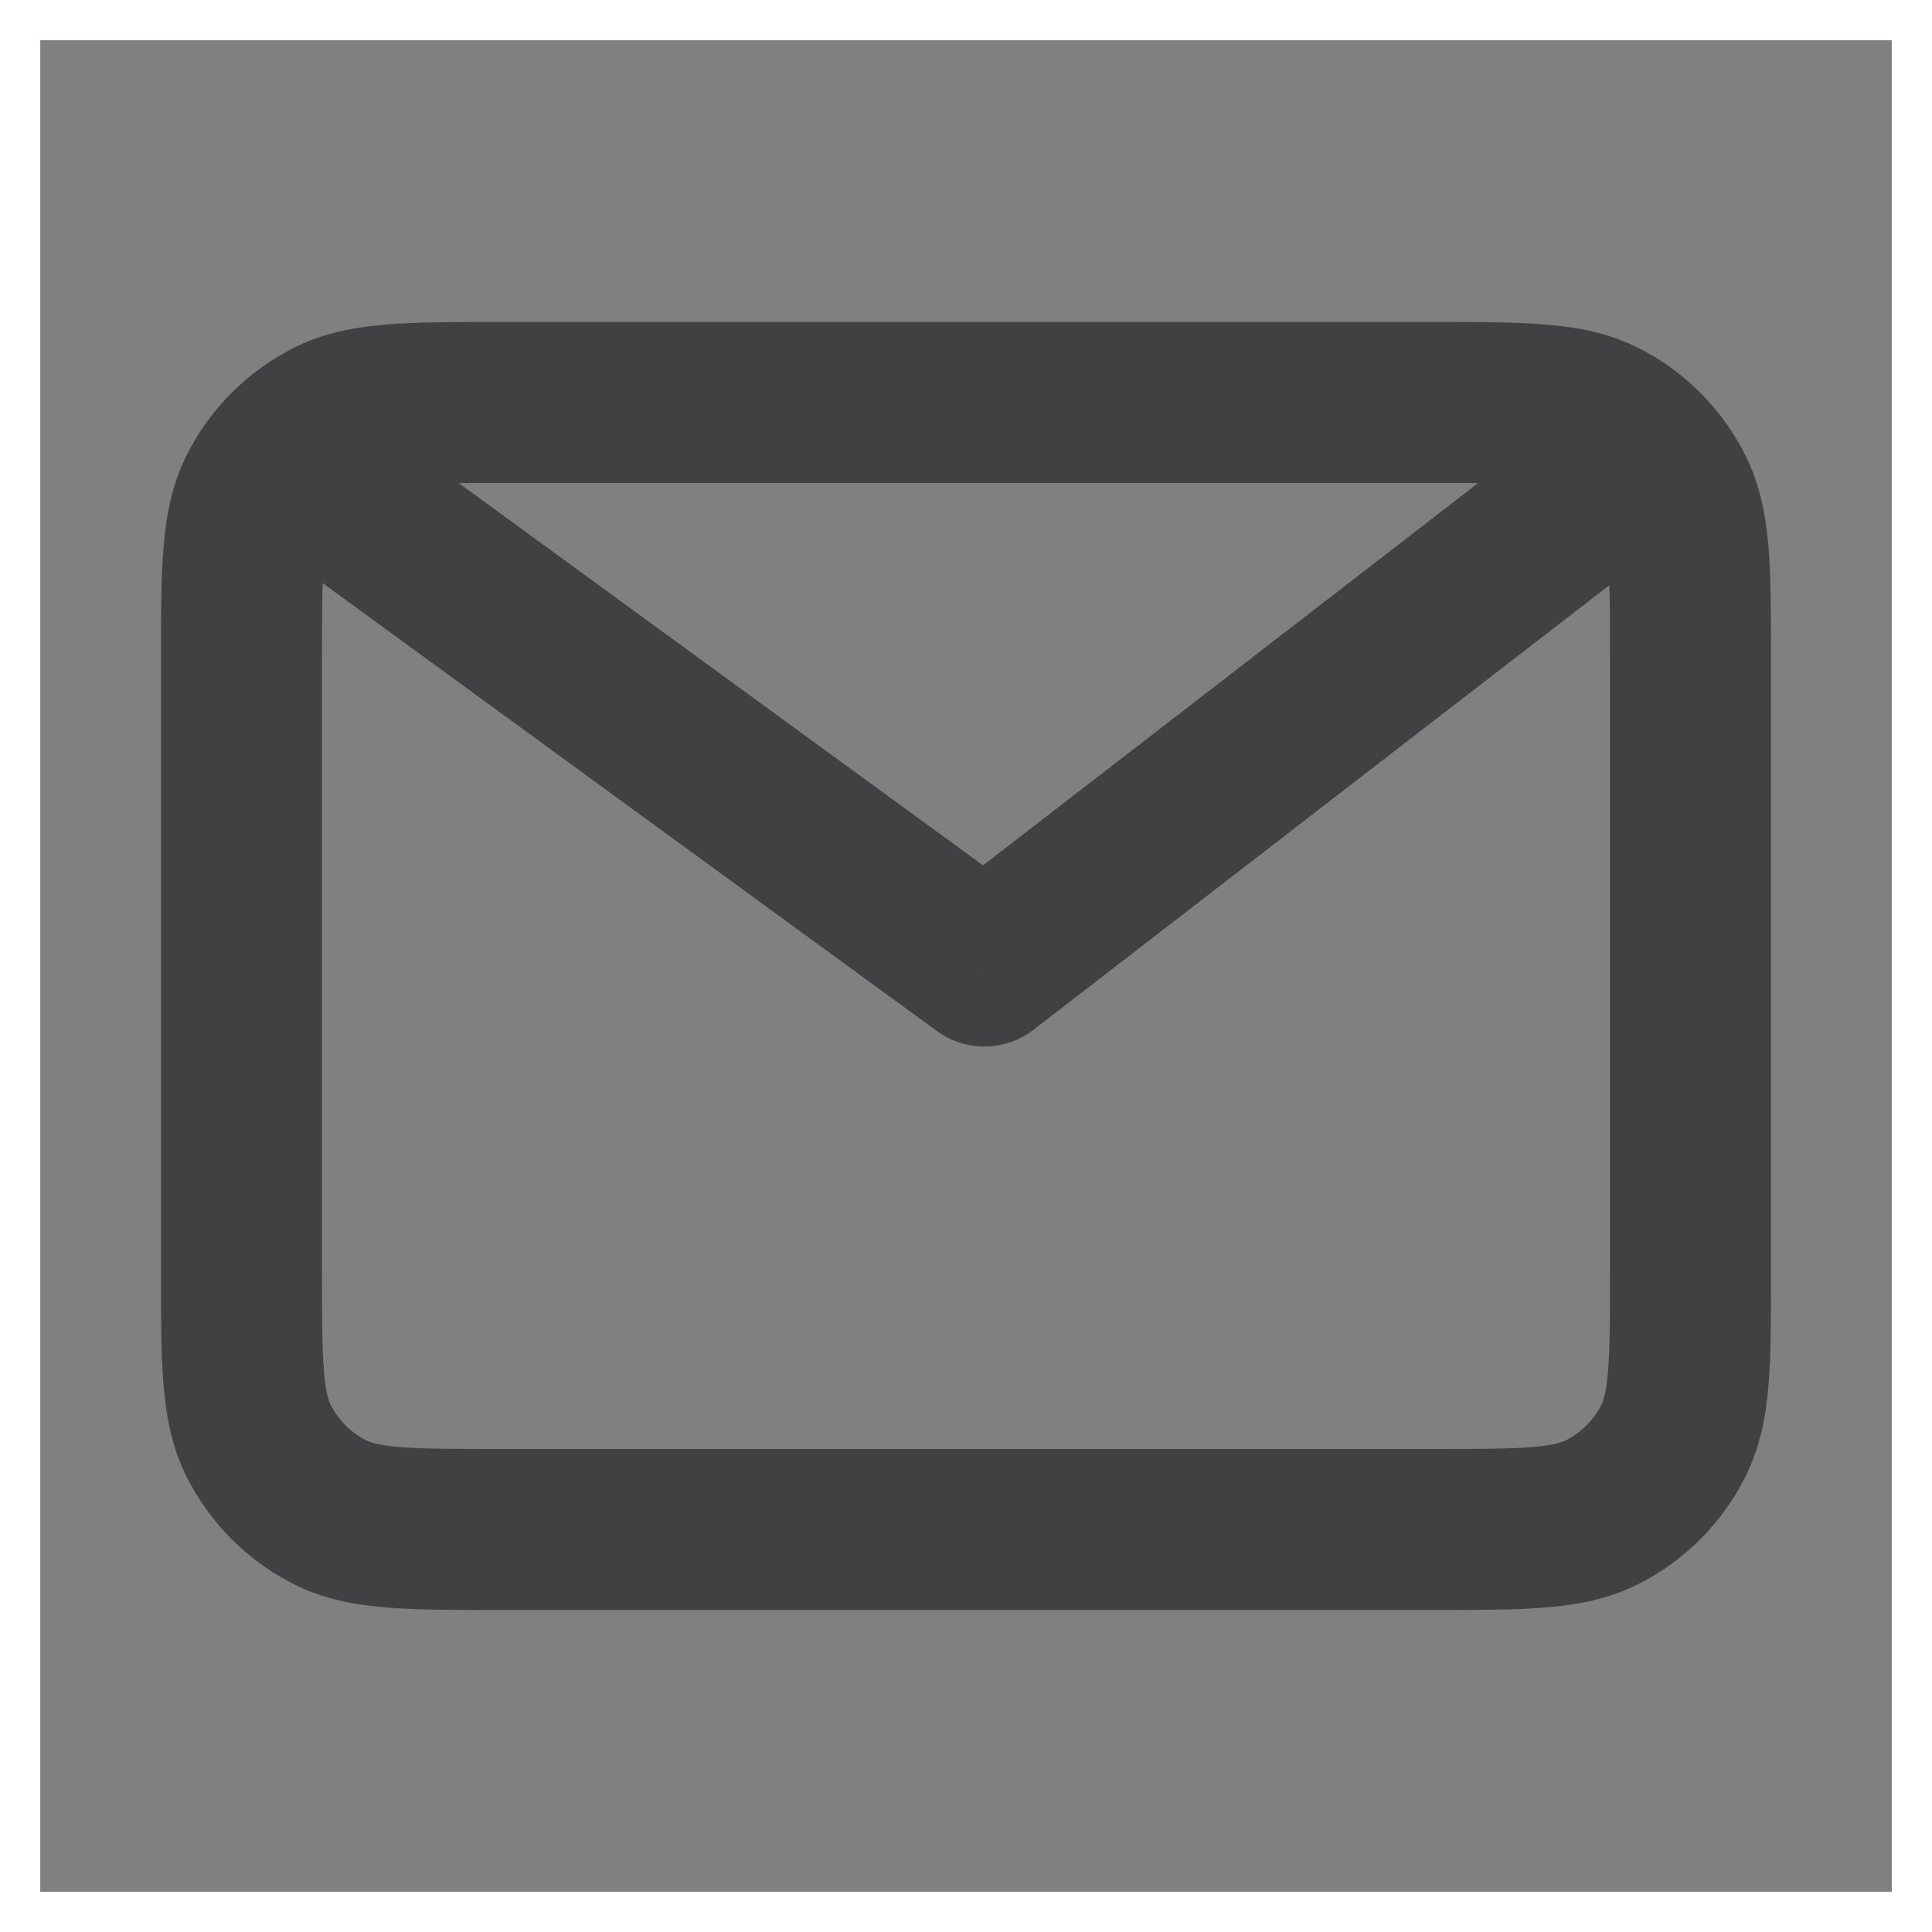<svg width="24" height="24" viewBox="0 0 24 24" fill="none" xmlns="http://www.w3.org/2000/svg">
<rect x="0" y="0" width="24" height="24" fill="#808080" stroke="none"/>
<path d="M3.218 6.092L4.109 6.546L3.218 6.092ZM4.092 5.218L4.546 6.109L4.092 5.218ZM4.092 18.782L4.546 17.891H4.546L4.092 18.782ZM3.218 17.908L2.327 18.362H2.327L3.218 17.908ZM20.782 17.908L19.891 17.454L20.782 17.908ZM19.908 18.782L19.454 17.891L19.908 18.782ZM20.782 6.092L19.891 6.546V6.546L20.782 6.092ZM19.908 5.218L20.362 4.327V4.327L19.908 5.218ZM4.589 5.192C4.143 4.867 3.517 4.965 3.192 5.411C2.867 5.857 2.965 6.483 3.411 6.808L4.589 5.192ZM12.229 12L11.639 12.808C11.999 13.07 12.488 13.063 12.84 12.791L12.229 12ZM20.611 6.792C21.048 6.454 21.129 5.826 20.791 5.389C20.454 4.952 19.826 4.871 19.389 5.208L20.611 6.792ZM20 8.2V15.8H22V8.2H20ZM17.8 18H6.2V20H17.8V18ZM4 15.8V8.2H2V15.8H4ZM6.2 6H17.8V4H6.2V6ZM4 8.2C4 7.623 4.001 7.251 4.024 6.968C4.046 6.696 4.084 6.595 4.109 6.546L2.327 5.638C2.134 6.016 2.063 6.41 2.031 6.805C1.999 7.189 2 7.656 2 8.2H4ZM6.2 4C5.657 4 5.189 3.999 4.805 4.031C4.41 4.063 4.016 4.134 3.638 4.327L4.546 6.109C4.595 6.084 4.696 6.046 4.968 6.024C5.251 6.001 5.624 6 6.2 6V4ZM4.109 6.546C4.205 6.358 4.358 6.205 4.546 6.109L3.638 4.327C3.073 4.615 2.614 5.074 2.327 5.638L4.109 6.546ZM6.2 18C5.624 18 5.251 17.999 4.968 17.976C4.696 17.954 4.595 17.916 4.546 17.891L3.638 19.673C4.016 19.866 4.41 19.937 4.805 19.969C5.189 20.001 5.657 20 6.2 20V18ZM2 15.8C2 16.343 1.999 16.811 2.031 17.195C2.063 17.59 2.134 17.984 2.327 18.362L4.109 17.454C4.084 17.405 4.046 17.304 4.024 17.032C4.001 16.749 4 16.377 4 15.8H2ZM4.546 17.891C4.358 17.795 4.205 17.642 4.109 17.454L2.327 18.362C2.615 18.926 3.073 19.385 3.638 19.673L4.546 17.891ZM20 15.8C20 16.377 19.999 16.749 19.976 17.032C19.954 17.304 19.916 17.405 19.891 17.454L21.673 18.362C21.866 17.983 21.937 17.59 21.97 17.195C22.001 16.811 22 16.343 22 15.8H20ZM17.8 20C18.344 20 18.811 20.001 19.195 19.969C19.59 19.937 19.983 19.866 20.362 19.673L19.454 17.891C19.404 17.916 19.304 17.954 19.032 17.976C18.749 17.999 18.377 18 17.8 18V20ZM19.891 17.454C19.796 17.642 19.642 17.795 19.454 17.891L20.362 19.673C20.926 19.386 21.385 18.927 21.673 18.362L19.891 17.454ZM22 8.2C22 7.657 22.001 7.189 21.97 6.805C21.937 6.41 21.866 6.017 21.673 5.638L19.891 6.546C19.916 6.595 19.954 6.696 19.976 6.968C19.999 7.251 20 7.623 20 8.2H22ZM17.8 6C18.377 6 18.749 6.001 19.032 6.024C19.304 6.046 19.404 6.084 19.454 6.109L20.362 4.327C19.983 4.134 19.59 4.063 19.195 4.031C18.811 3.999 18.344 4 17.8 4V6ZM21.673 5.638C21.385 5.073 20.926 4.614 20.362 4.327L19.454 6.109C19.642 6.205 19.796 6.358 19.891 6.546L21.673 5.638ZM3.411 6.808L11.639 12.808L12.818 11.192L4.589 5.192L3.411 6.808ZM12.84 12.791L20.611 6.792L19.389 5.208L11.617 11.209L12.84 12.791Z" fill="#414042"/>
<rect width="24" height="24" stroke="white"/>
</svg>
